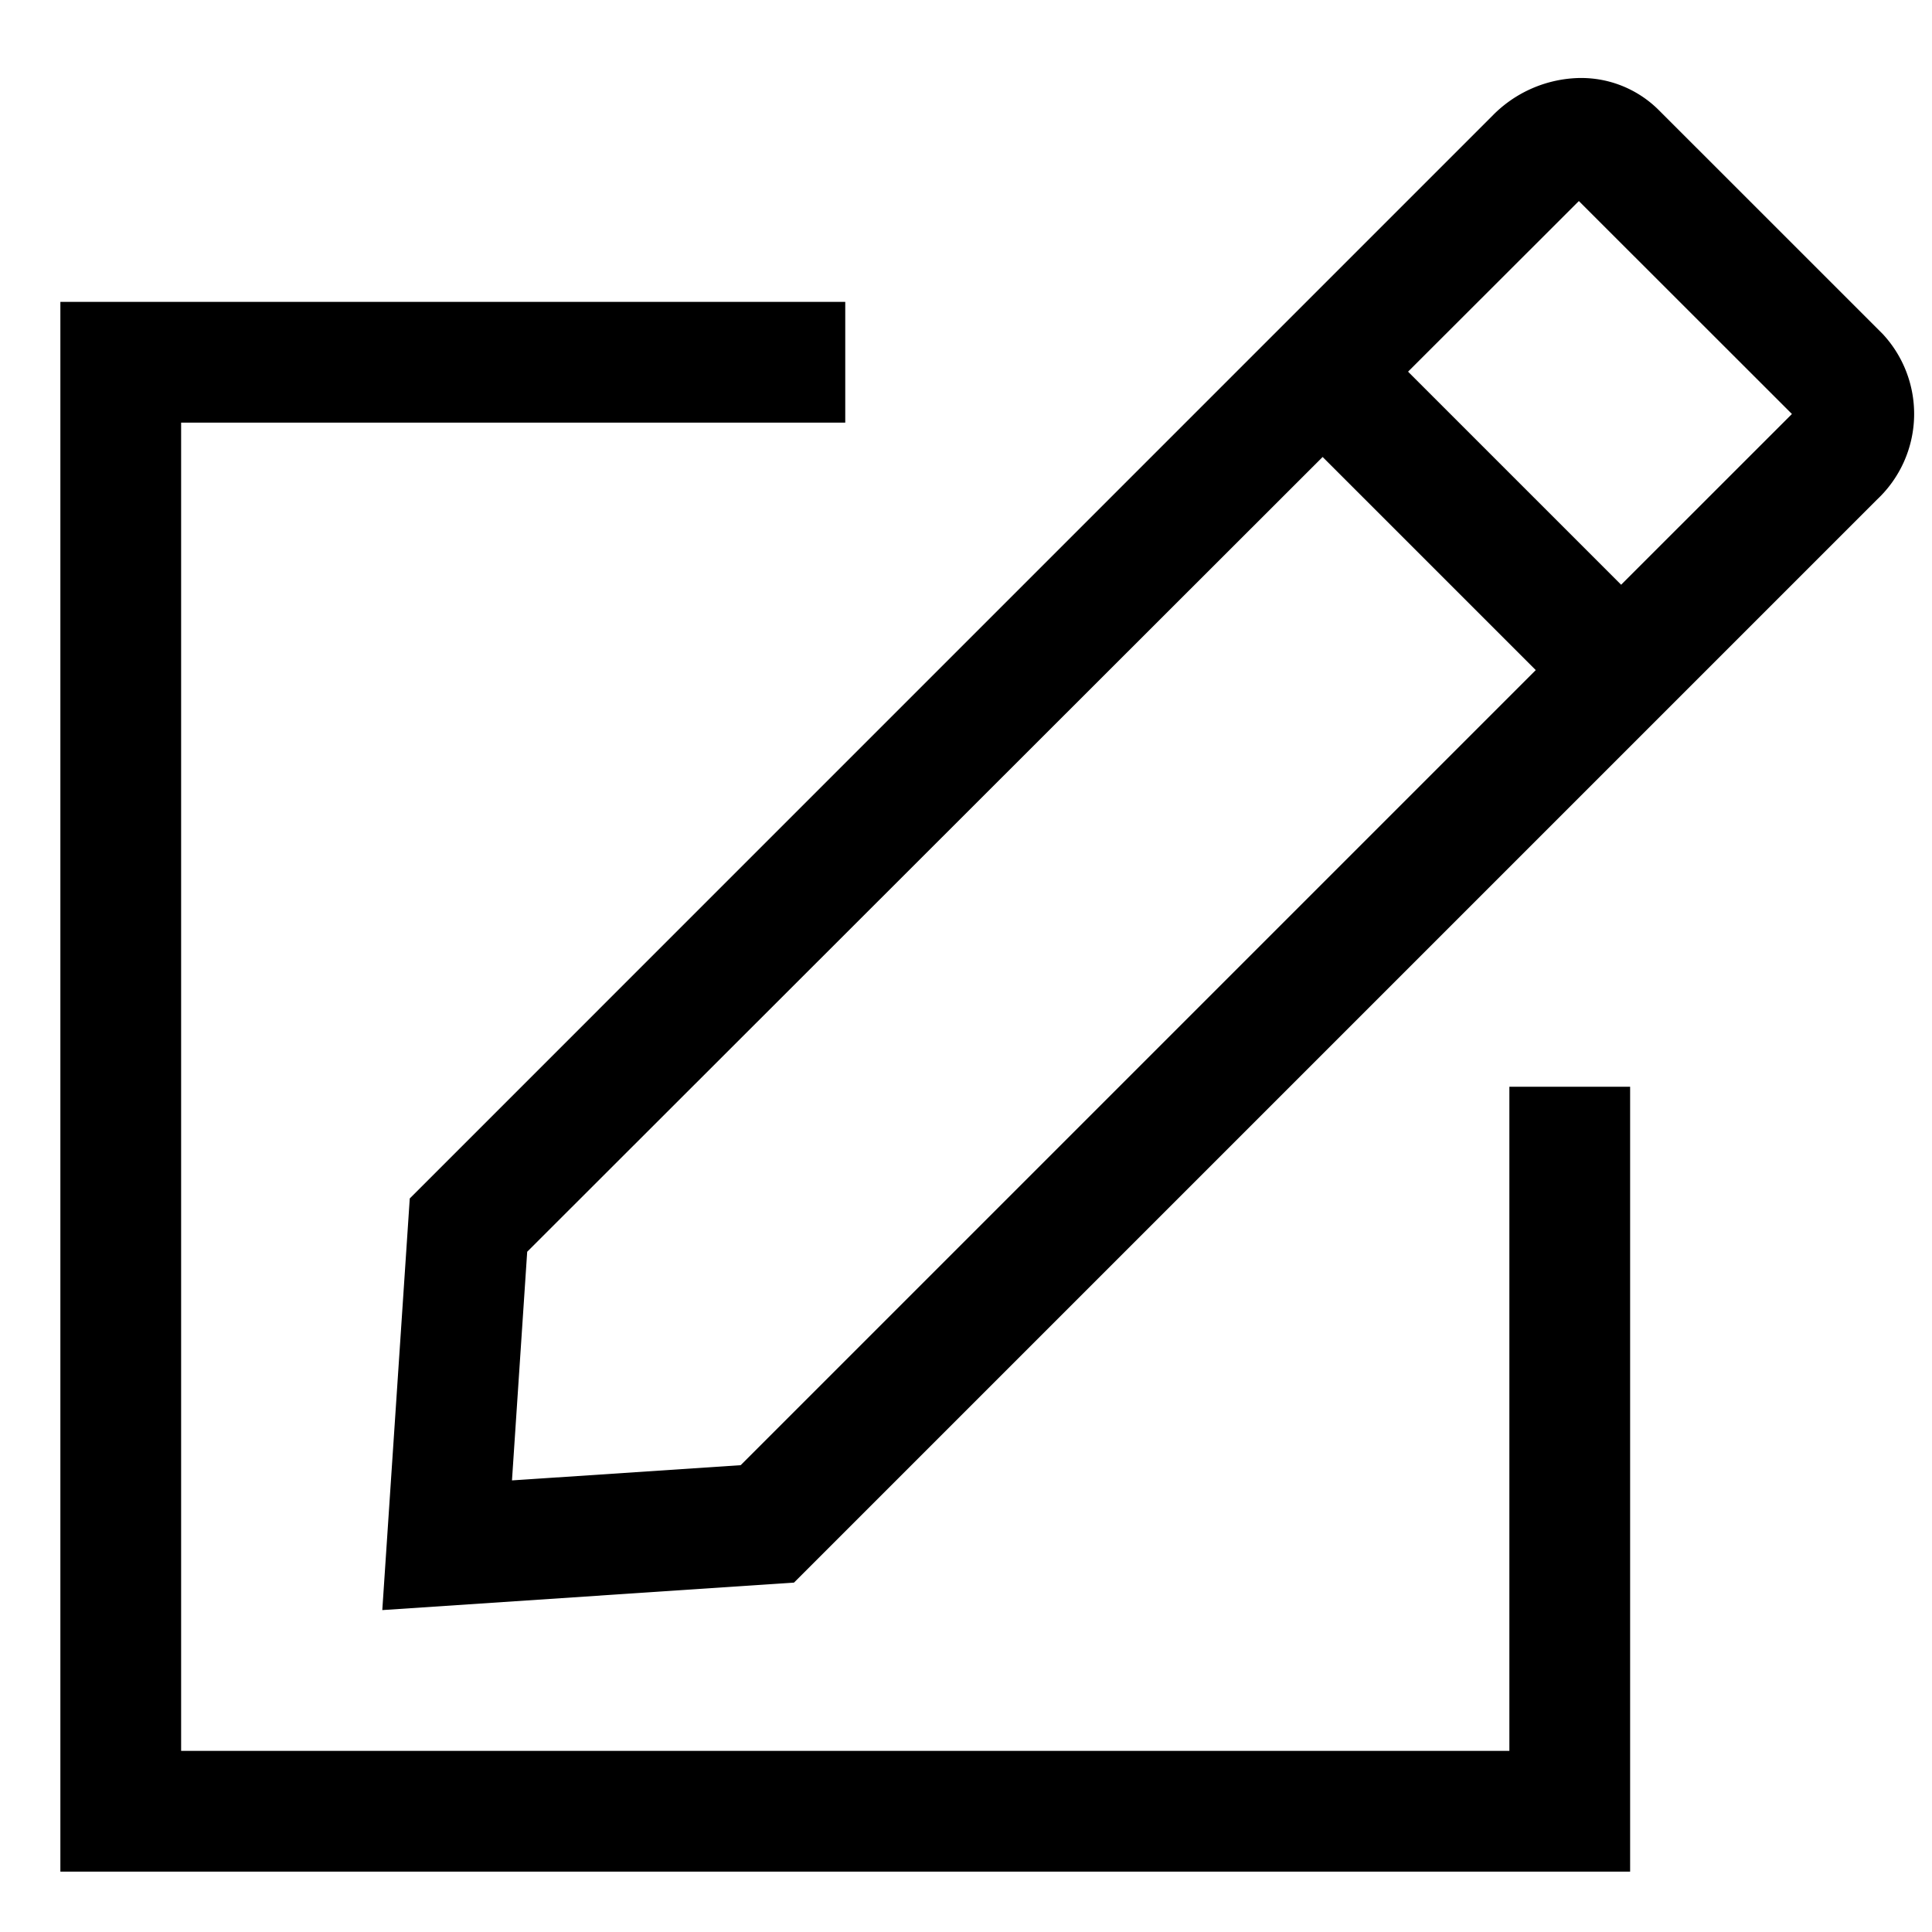 <svg viewBox="0 0 32 32" xmlns="http://www.w3.org/2000/svg"><path d="m31.182 5.53-3.712-3.711a1.818 1.818 0 0 0 -1.418-.522 2.074 2.074 0 0 0 -1.322.609l-17.943 17.944-.455 6.818 6.819-.455 17.944-17.944a1.944 1.944 0 0 0 .087-2.739zm-18.914 18.738-3.788.252.252-3.787 13.175-13.164 3.53 3.53zm14.583-14.583-3.529-3.529 2.829-2.826 3.529 3.527z"/><path d="m27 31h-26v-26h13v2h-11v22h22v-11h2z"/></svg>